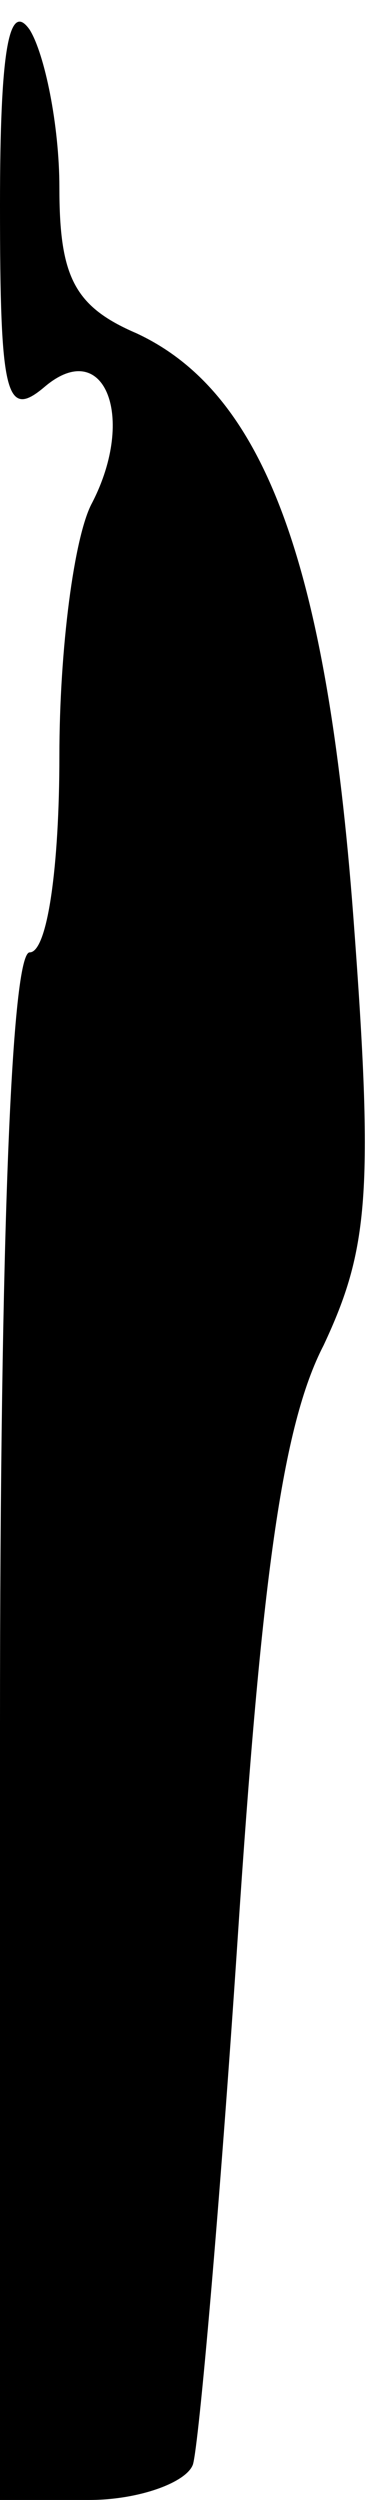 <?xml version="1.0" standalone="no"?>
<!DOCTYPE svg PUBLIC "-//W3C//DTD SVG 20010904//EN"
 "http://www.w3.org/TR/2001/REC-SVG-20010904/DTD/svg10.dtd">
<svg version="1.0" xmlns="http://www.w3.org/2000/svg"
 width="13pt" height="84pt" viewBox="0 0 13 84"
 preserveAspectRatio="xMidYMid meet">
<g transform="translate(0,84) scale(0.1,-0.1)"
fill="#000000" stroke="none">
<path fill="#000000" stroke="none" d="M0 771 c0 -64 2 -72 15 -61 20 17 31
-10 16 -39 -6 -11 -11 -49 -11 -85 0 -37 -4 -66 -10 -66 -6 0 -10 -93 -10
-260 l0 -260 30 0 c17 0 33 6 35 12 2 7 9 86 15 176 8 121 15 173 29 200 15
32 17 51 10 144 -9 119 -30 176 -73 196 -21 9 -26 19 -26 49 0 21 -5 45 -10
53 -7 10 -10 -7 -10 -59z"/>
</g>
</svg>
